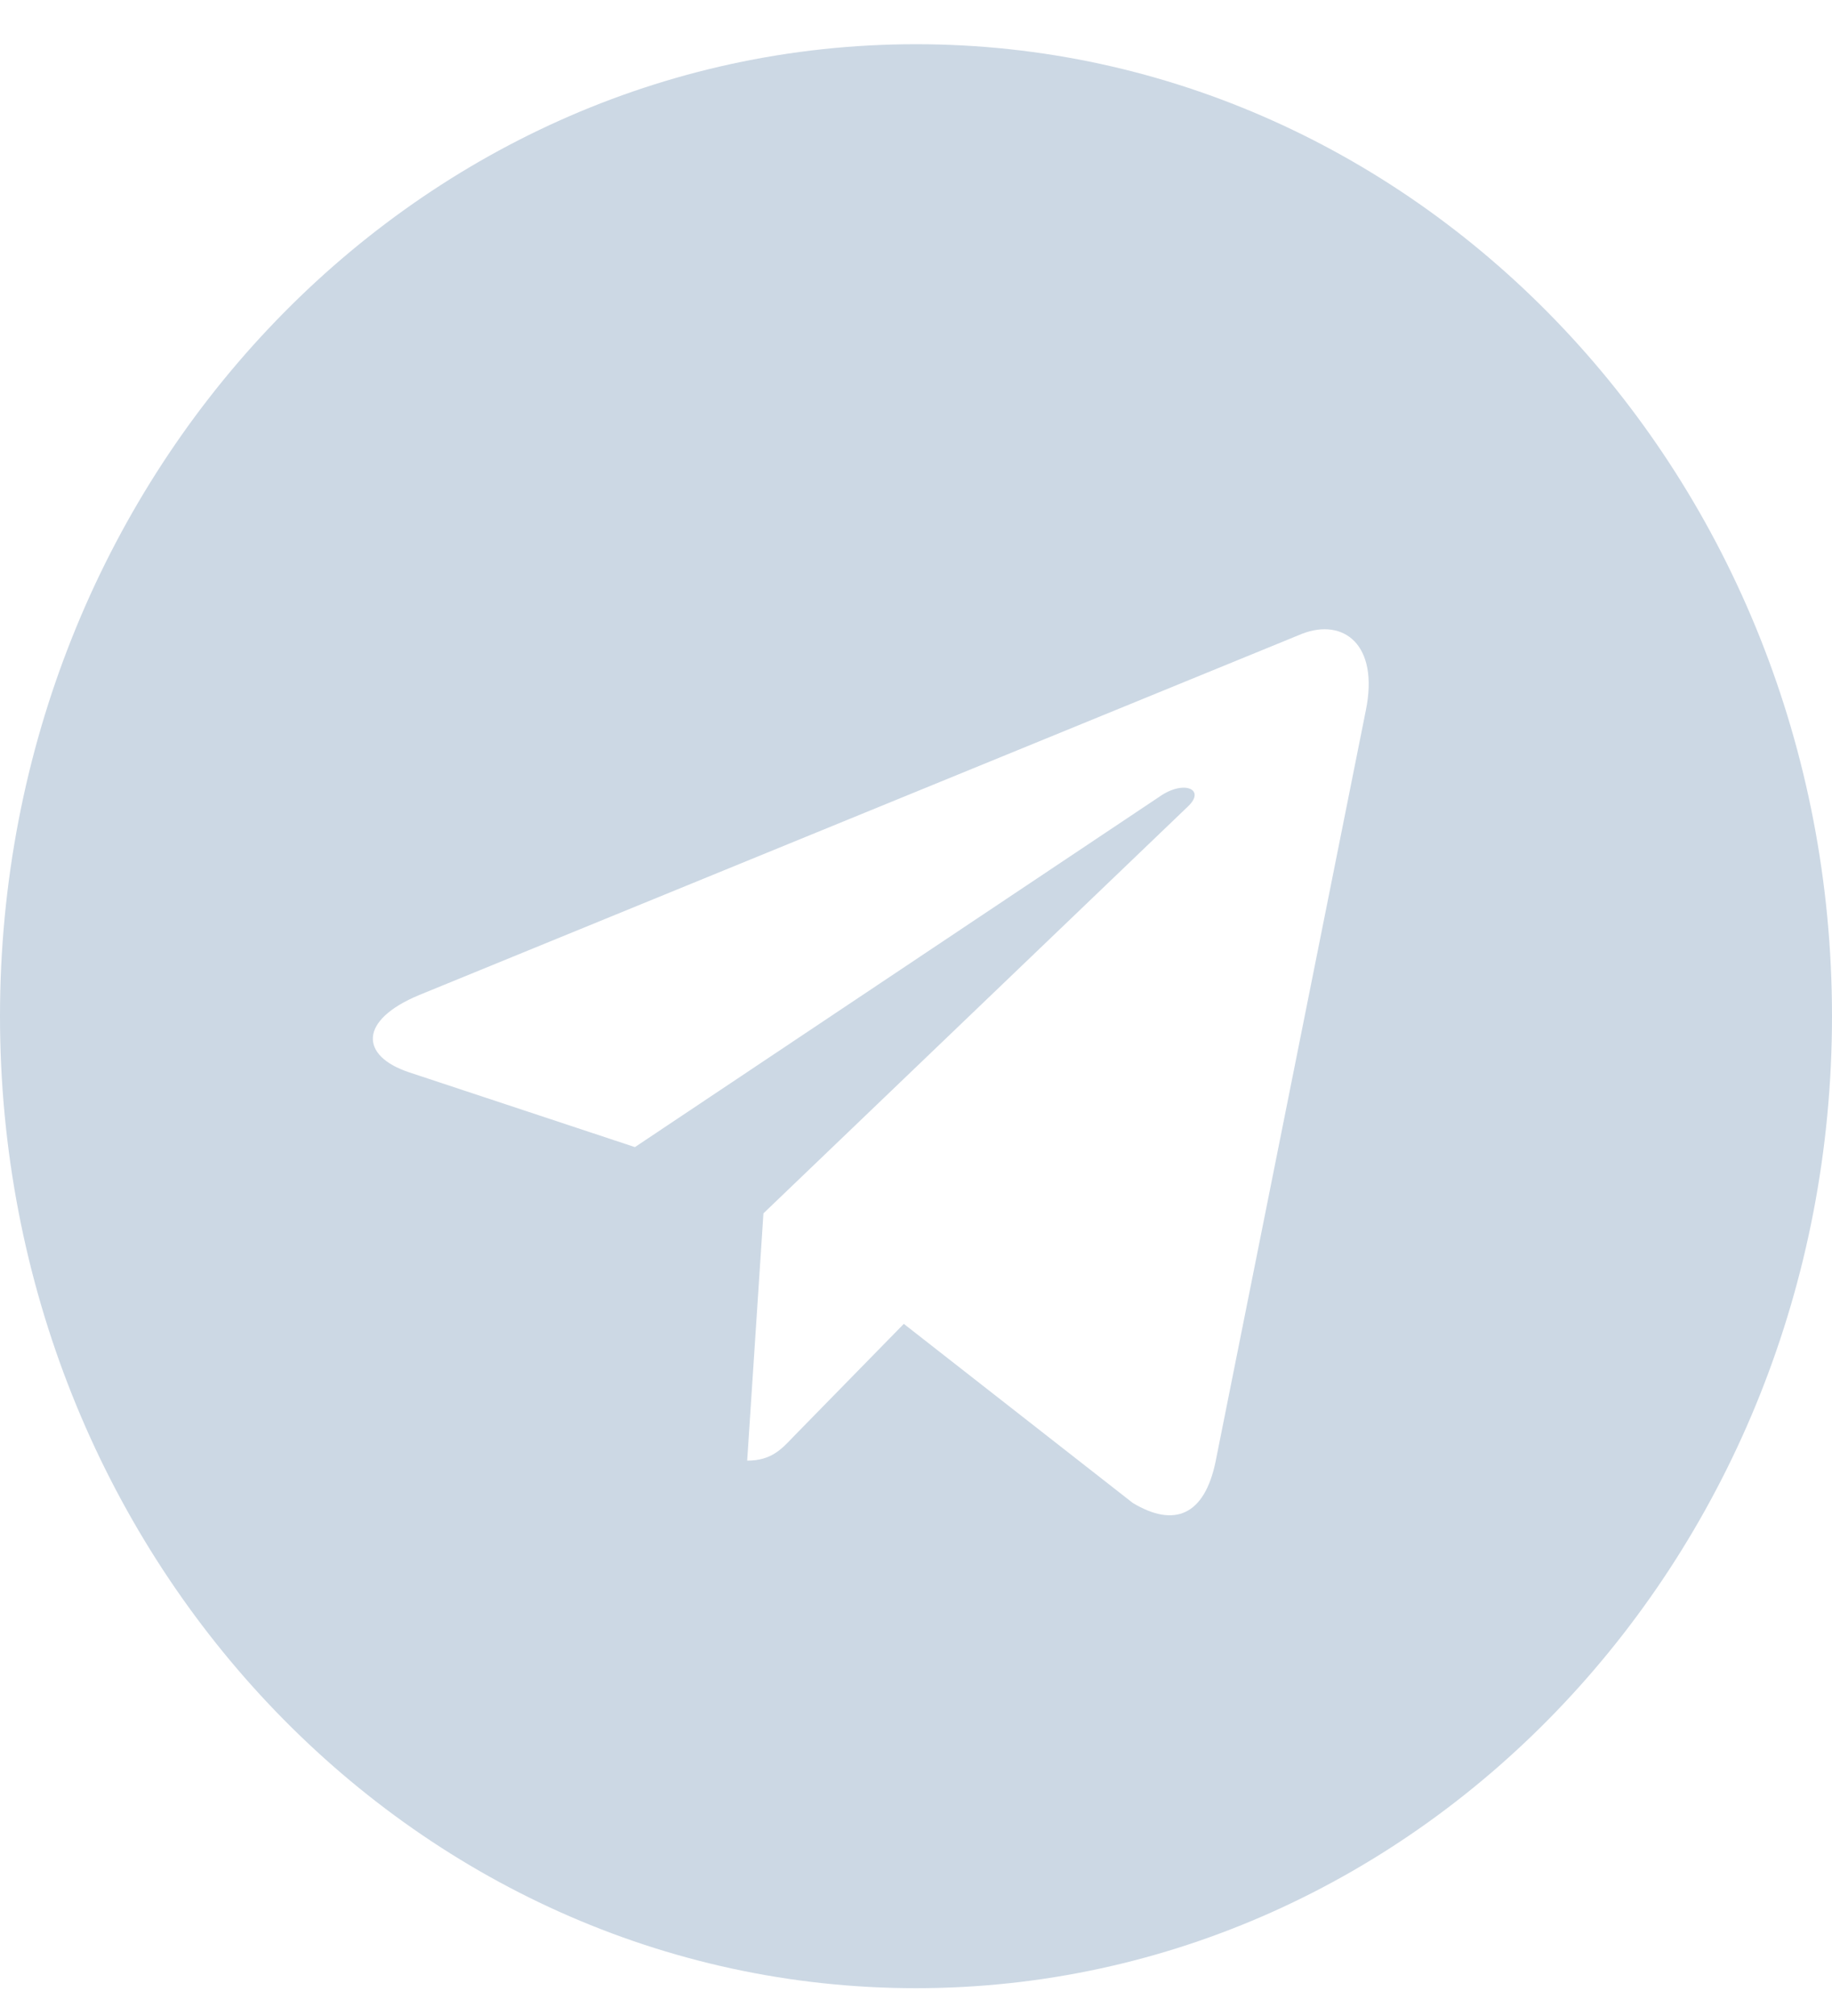 <svg width="40" height="44" viewBox="0 0 40 44" fill="none" xmlns="http://www.w3.org/2000/svg">
<path d="M20 0.965C8.952 0.965 0 10.46 0 22.179C0 33.898 8.952 43.393 20 43.393C31.048 43.393 40 33.898 40 22.179C40 10.46 31.048 0.965 20 0.965ZM29.823 15.498L26.54 31.905C26.298 33.068 25.645 33.35 24.734 32.803L19.734 28.894L17.323 31.357C17.056 31.64 16.831 31.879 16.314 31.879L16.669 26.482L25.936 17.603C26.339 17.226 25.847 17.012 25.314 17.389L13.863 25.036L8.927 23.402C7.855 23.043 7.831 22.265 9.153 21.717L28.436 13.83C29.331 13.488 30.113 14.061 29.823 15.498Z" fill="#CCD8E4"/>
</svg>
